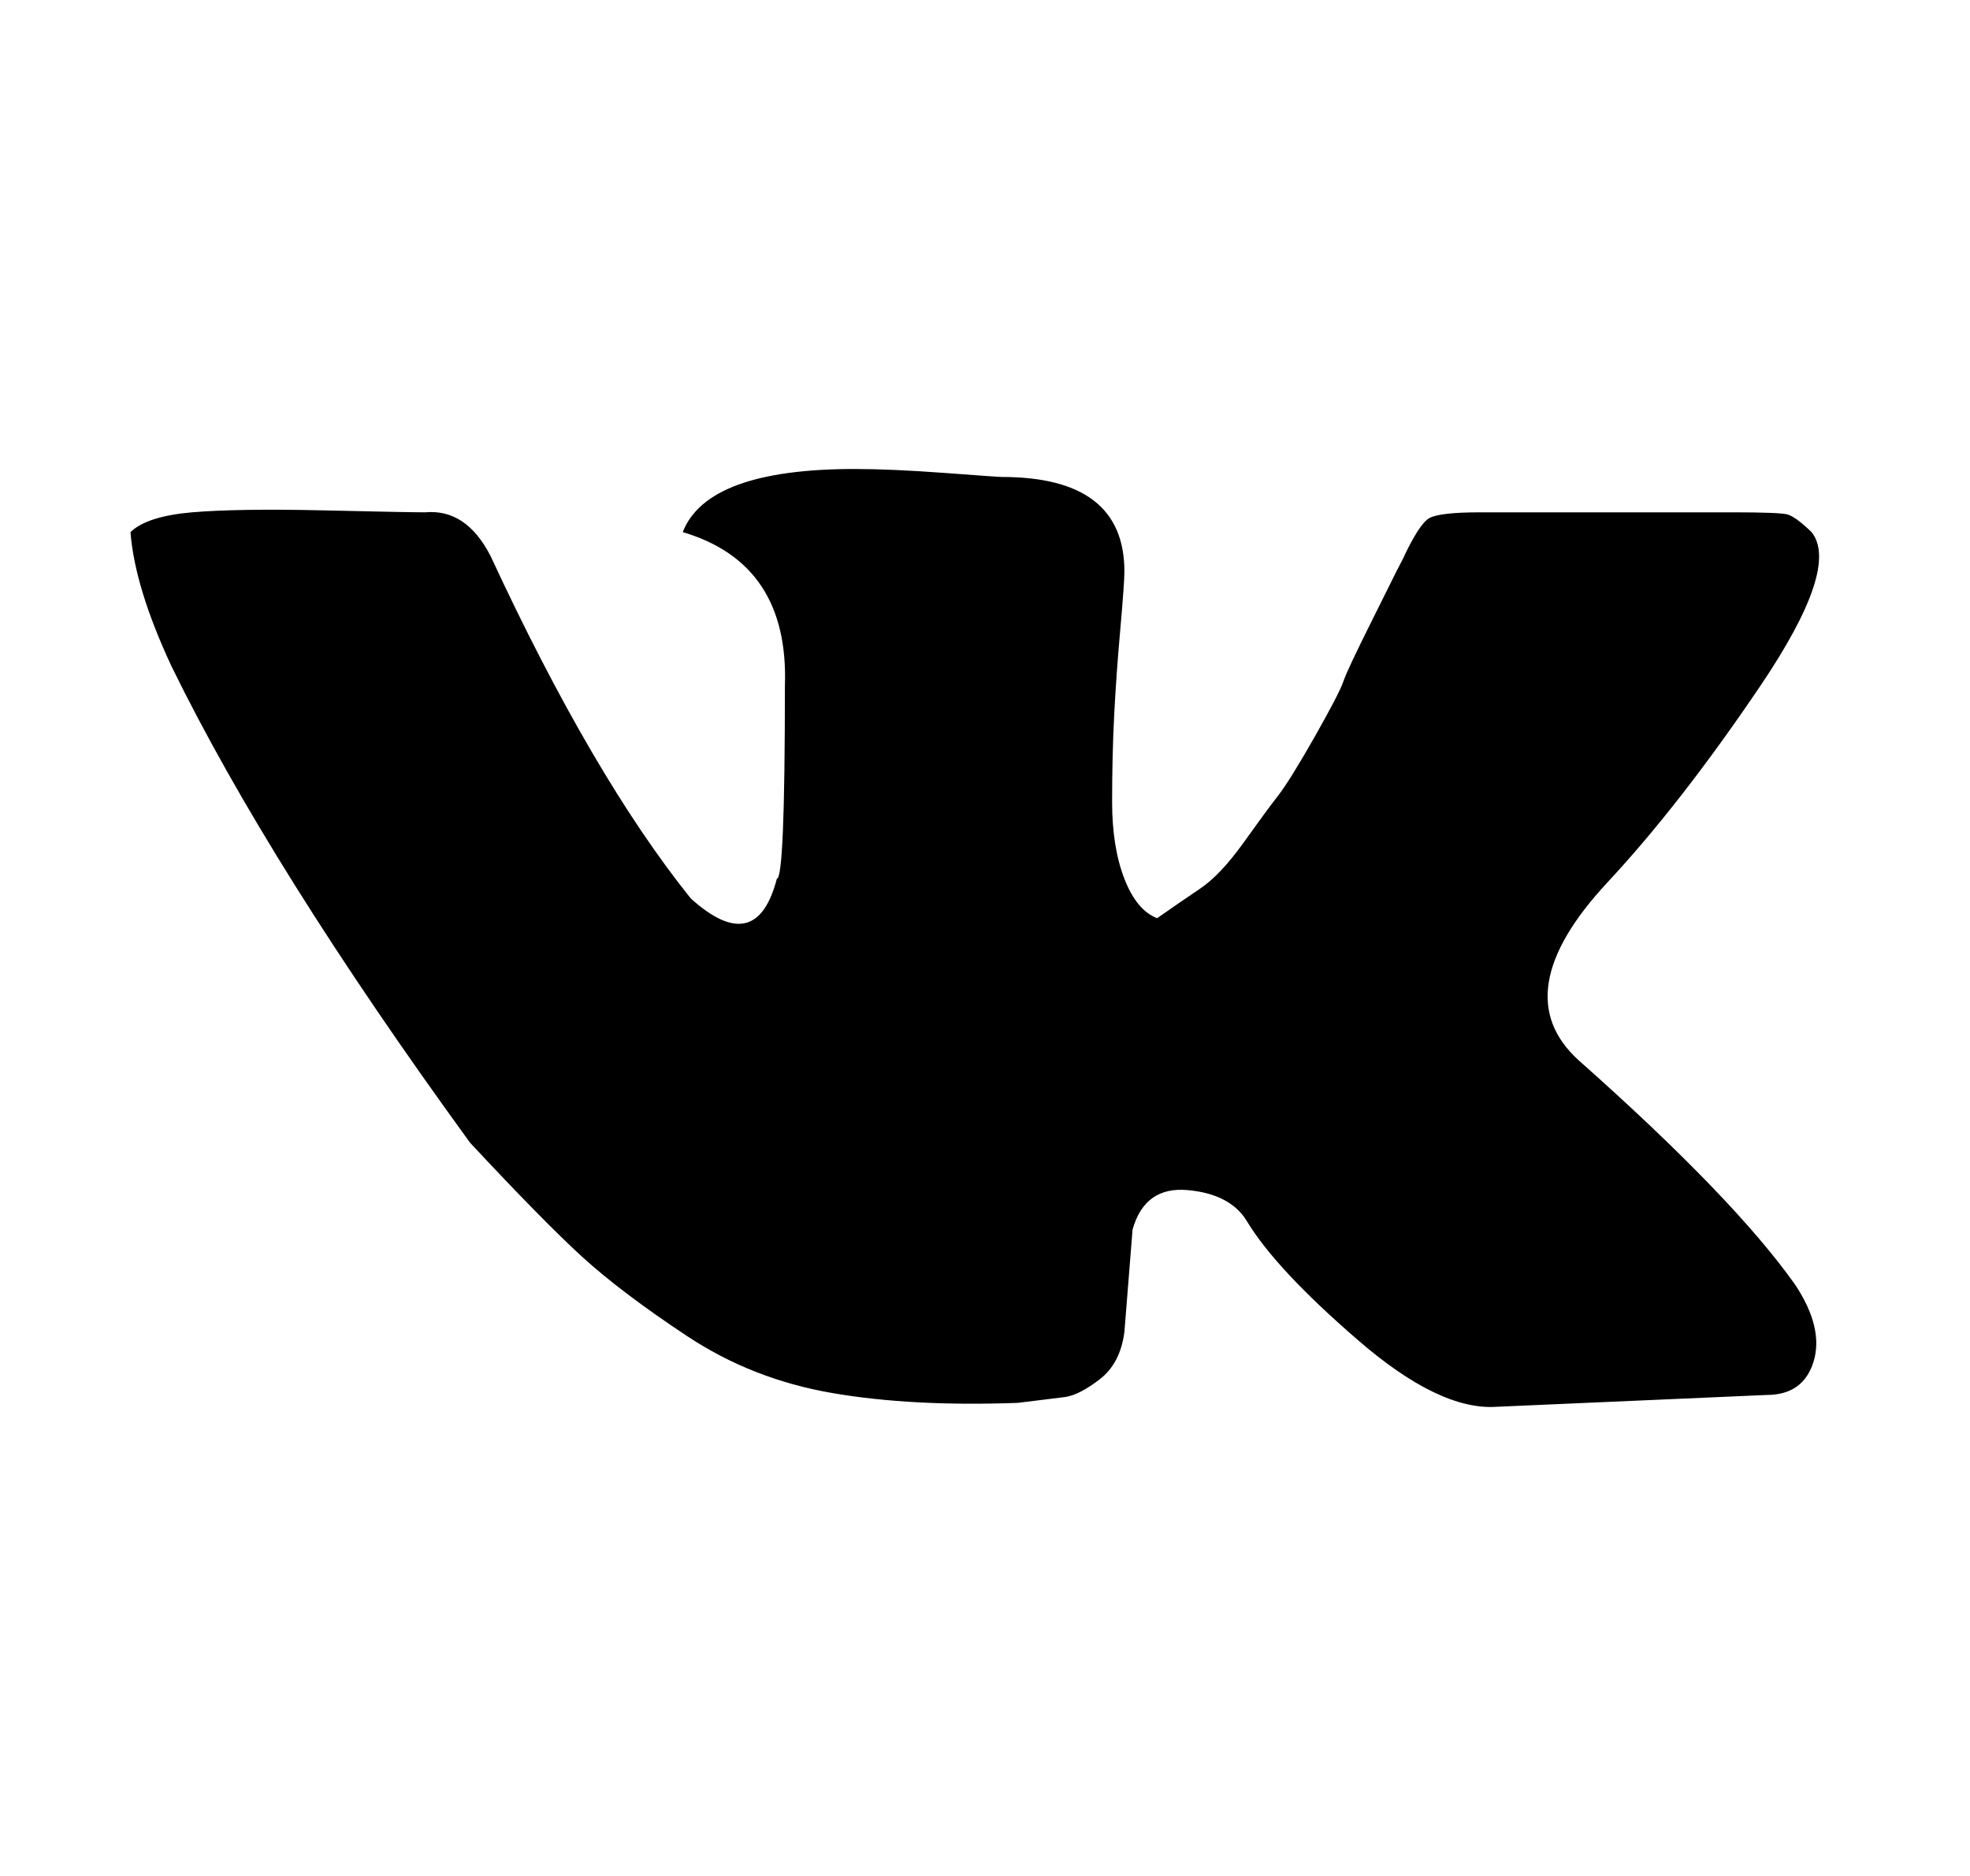 <svg width="21" height="20" viewBox="0 0 21 20" fill="none" xmlns="http://www.w3.org/2000/svg">
<path fill-rule="evenodd" clip-rule="evenodd" d="M16.826 11.302C17.93 12.281 18.7 13.08 19.136 13.696C19.34 14.004 19.405 14.277 19.333 14.515C19.26 14.753 19.093 14.872 18.831 14.872L15.954 14.998C15.547 15.026 15.053 14.788 14.472 14.284C13.889 13.78 13.498 13.36 13.294 13.023C13.178 12.828 12.967 12.716 12.662 12.688C12.357 12.66 12.16 12.8 12.073 13.108L11.986 14.2C11.957 14.424 11.869 14.592 11.724 14.704C11.579 14.816 11.456 14.879 11.354 14.894C11.252 14.907 11.085 14.928 10.852 14.956C10.097 14.984 9.436 14.949 8.869 14.851C8.302 14.753 7.786 14.551 7.321 14.242C6.856 13.934 6.486 13.654 6.209 13.402C5.933 13.15 5.533 12.743 5.011 12.183C3.586 10.223 2.525 8.529 1.827 7.101C1.566 6.541 1.421 6.065 1.391 5.673C1.507 5.56 1.726 5.49 2.046 5.462C2.366 5.435 2.83 5.427 3.441 5.441C4.051 5.455 4.414 5.462 4.53 5.462C4.822 5.435 5.054 5.588 5.228 5.925C5.955 7.493 6.667 8.711 7.364 9.579C7.83 9.999 8.135 9.929 8.281 9.369C8.339 9.369 8.367 8.683 8.367 7.311C8.397 6.443 8.033 5.896 7.278 5.673C7.452 5.225 8.063 5 9.109 5C9.37 5 9.69 5.014 10.068 5.042C10.446 5.07 10.65 5.085 10.678 5.085C11.551 5.085 11.986 5.42 11.986 6.093C11.986 6.176 11.971 6.38 11.943 6.701C11.914 7.023 11.892 7.331 11.877 7.626C11.862 7.919 11.855 8.228 11.855 8.55C11.855 8.872 11.899 9.145 11.986 9.369C12.073 9.593 12.189 9.733 12.335 9.789C12.495 9.677 12.647 9.572 12.793 9.474C12.938 9.376 13.09 9.215 13.251 8.991C13.411 8.767 13.534 8.599 13.621 8.487C13.709 8.374 13.839 8.164 14.014 7.856C14.188 7.548 14.29 7.353 14.319 7.268C14.347 7.184 14.449 6.968 14.624 6.618C14.798 6.268 14.885 6.093 14.885 6.093L14.951 5.966C15.067 5.715 15.162 5.568 15.234 5.525C15.307 5.483 15.489 5.462 15.779 5.462H18.482C18.802 5.462 18.991 5.47 19.049 5.483C19.107 5.498 19.195 5.56 19.311 5.673C19.514 5.925 19.333 6.471 18.766 7.311C18.199 8.151 17.654 8.851 17.131 9.412C16.404 10.195 16.303 10.825 16.826 11.302Z" fill="currentColor"/>
</svg>
